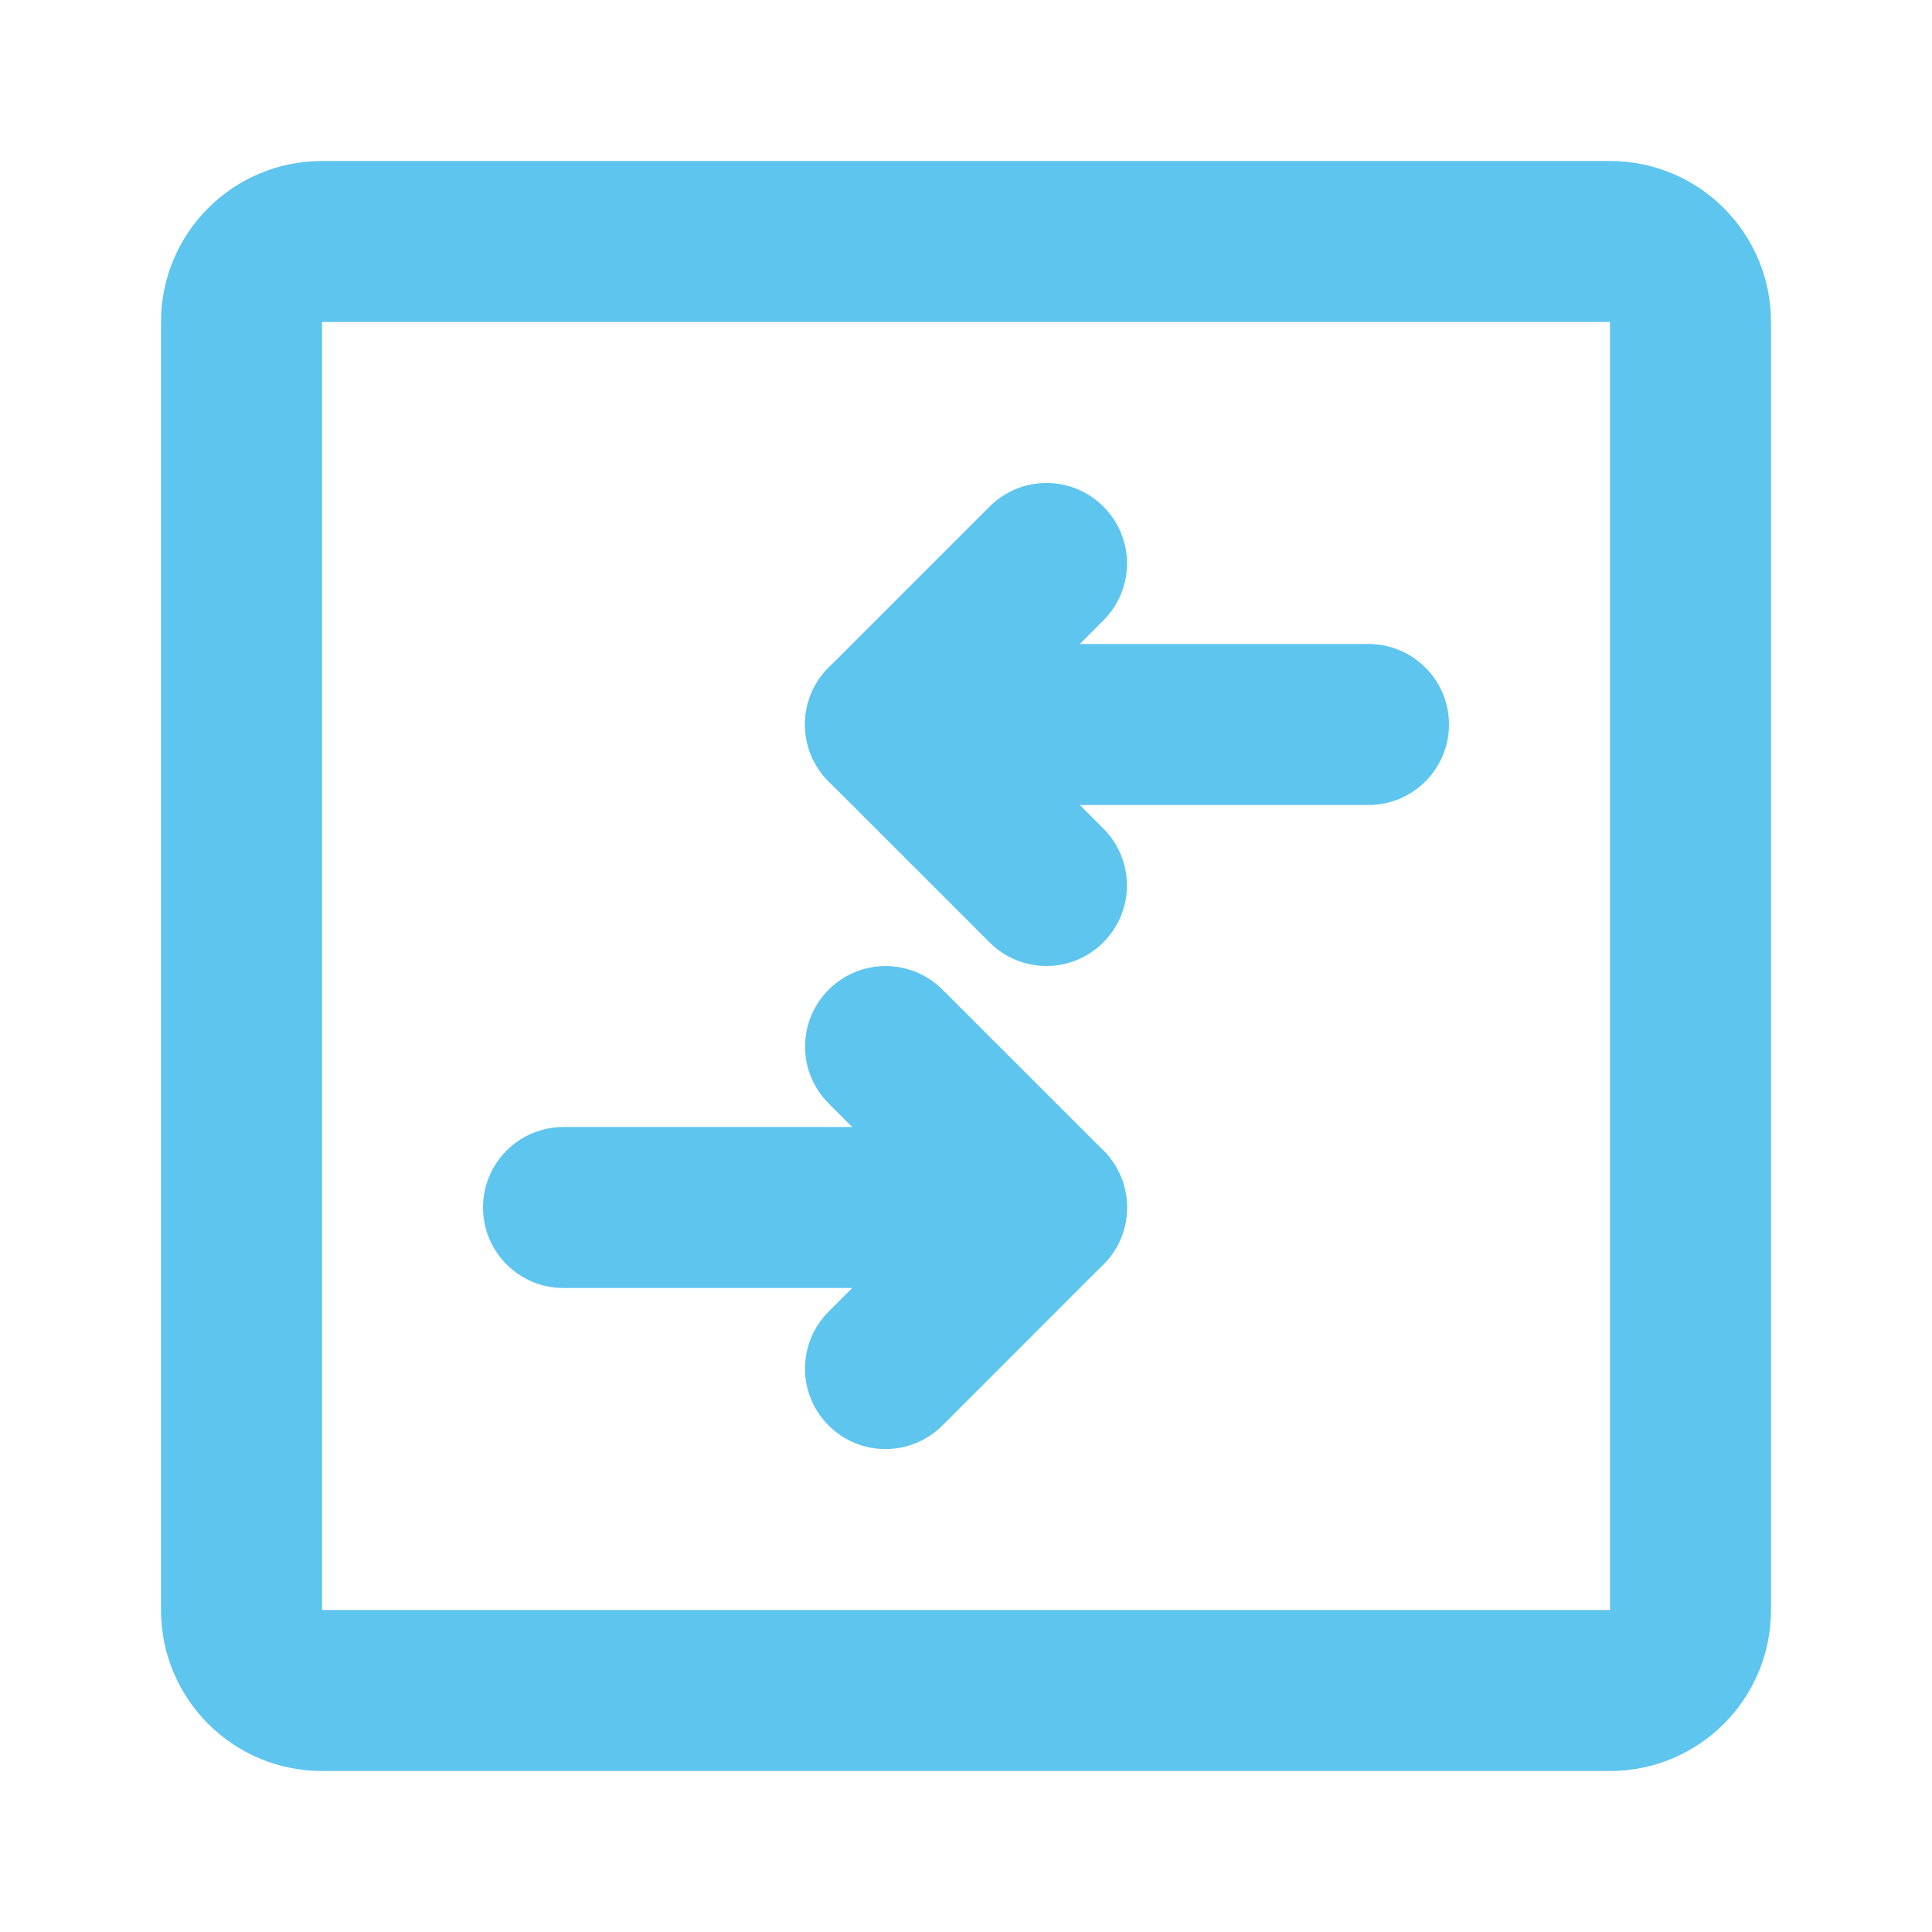 <svg width="120" height="120" viewBox="0 0 120 120" fill="none" xmlns="http://www.w3.org/2000/svg">
<path d="M85 50H55C52.24 50 50 47.76 50 45C50 42.24 52.24 40 55 40H85C87.76 40 90 42.24 90 45C90 47.76 87.76 50 85 50Z" fill="#5EC5EE"/>
<path d="M65 60C63.72 60 62.44 59.51 61.465 58.535L51.465 48.535C49.51 46.58 49.51 43.42 51.465 41.465L61.465 31.465C63.42 29.51 66.58 29.51 68.535 31.465C70.49 33.42 70.49 36.58 68.535 38.535L62.07 45L68.53 51.46C70.485 53.415 70.485 56.575 68.53 58.53C67.555 59.51 66.275 60 65 60ZM65 80H35C32.24 80 30 77.765 30 75C30 72.235 32.24 70 35 70H65C67.76 70 70 72.235 70 75C70 77.765 67.76 80 65 80Z" fill="#5EC5EE"/>
<path d="M55 90.005C53.72 90.005 52.44 89.515 51.465 88.54C49.51 86.585 49.51 83.425 51.465 81.47L57.93 75L51.47 68.54C49.515 66.585 49.515 63.425 51.47 61.47C53.425 59.515 56.585 59.515 58.54 61.47L68.54 71.465C69.475 72.4 70 73.67 70 75C70 76.325 69.475 77.6 68.535 78.535L58.535 88.54C57.555 89.515 56.275 90.005 55 90.005Z" fill="#5EC5EE"/>
<path d="M100 110H20C14.475 110 10 105.525 10 100V20C10 14.475 14.475 10 20 10H100C105.525 10 110 14.475 110 20V100C110 105.525 105.525 110 100 110ZM20 100H100V20H20V100Z" fill="#5EC5EE"/>
</svg>
